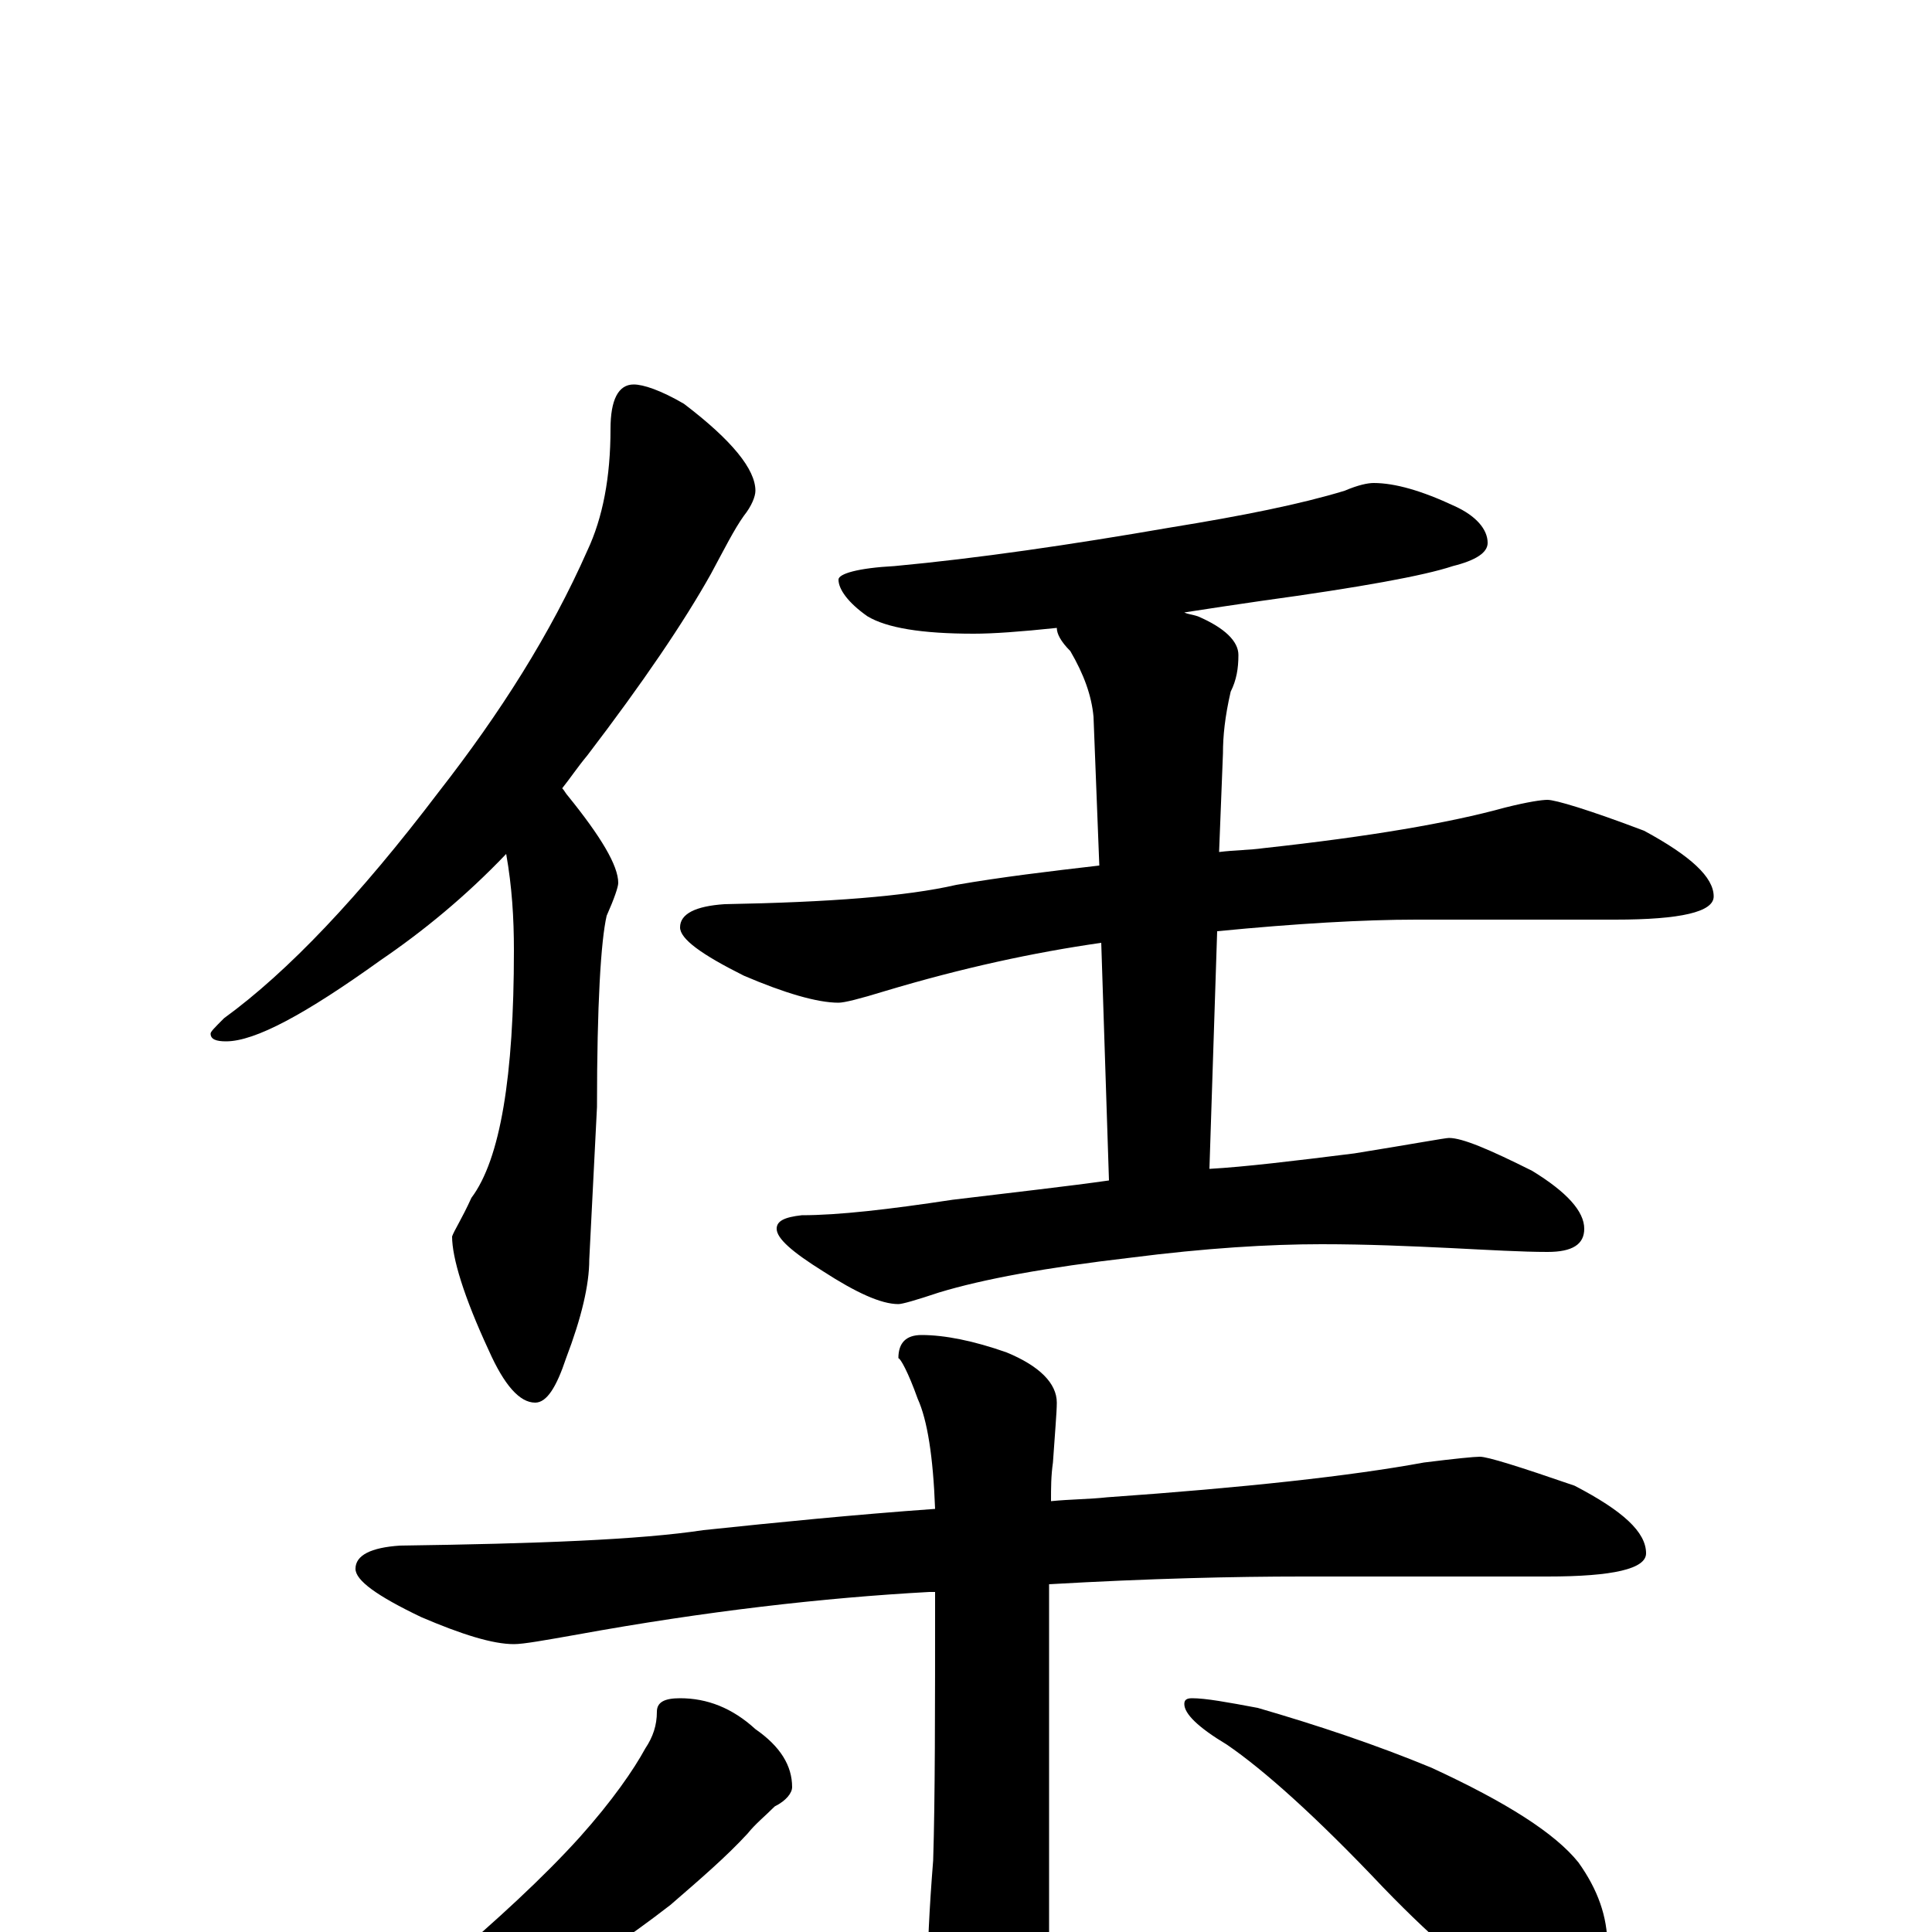 <?xml version="1.0" encoding="utf-8" ?>
<!DOCTYPE svg PUBLIC "-//W3C//DTD SVG 1.1//EN" "http://www.w3.org/Graphics/SVG/1.1/DTD/svg11.dtd">
<svg version="1.1" id="Layer_1" xmlns="http://www.w3.org/2000/svg" xmlns:xlink="http://www.w3.org/1999/xlink" x="0px" y="145px" width="1000px" height="1000px" viewBox="0 0 1000 1000" enable-background="new 0 0 1000 1000" xml:space="preserve">
<g id="Layer_1">
<path id="glyph" transform="matrix(1 0 0 -1 0 1000)" d="M328,801C333,801 342,798 354,791C379,772 391,757 391,746C391,743 389,738 385,733C380,726 375,716 368,703C354,678 333,647 304,609C299,603 295,597 291,592C292,591 293,589 294,588C311,567 320,552 320,543C320,541 318,535 314,526C311,513 309,480 309,427l-4,-79C305,335 301,318 293,297C288,282 283,274 277,274C269,274 261,283 253,301C240,329 234,349 234,360C235,363 239,369 244,380C259,400 266,443 266,508C266,525 265,541 262,558C241,536 219,518 197,503C158,475 132,461 117,461C112,461 109,462 109,465C109,466 111,468 116,473C149,497 186,536 227,590C259,631 285,672 304,715C312,732 316,753 316,778C316,793 320,801 328,801M711,750C722,750 736,746 753,738C764,733 770,726 770,719C770,714 764,710 752,707C737,702 704,696 653,689C639,687 626,685 613,683C615,682 617,682 620,681C634,675 641,668 641,661C641,654 640,648 637,642C634,629 633,619 633,610l-2,-51C639,560 647,560 654,561C709,567 750,574 779,582C791,585 798,586 801,586C805,586 822,581 851,570C875,557 887,546 887,536C887,528 870,524 836,524l-103,0C706,524 671,522 630,518l-4,-123C644,396 669,399 701,403C732,408 748,411 750,411C757,411 771,405 793,394C811,383 820,373 820,364C820,356 814,352 801,352C788,352 771,353 751,354C730,355 708,356 684,356C657,356 624,354 585,349C542,344 509,338 486,331C474,327 467,325 465,325C456,325 443,331 426,342C410,352 402,359 402,364C402,368 406,370 415,371C434,371 460,374 493,379C526,383 553,386 574,389l-4,123C535,507 498,499 458,487C445,483 437,481 434,481C423,481 406,486 385,495C363,506 352,514 352,520C352,527 360,531 375,532C429,533 469,536 495,542C518,546 543,549 569,552l-3,77C565,640 561,651 554,663C549,668 547,672 547,675C528,673 514,672 504,672C477,672 459,675 449,681C439,688 434,695 434,700C434,703 444,706 463,707C506,711 554,718 606,727C643,733 673,739 696,746C703,749 708,750 711,750M766,246C770,246 786,241 815,231C840,218 852,207 852,196C852,188 835,184 801,184l-127,0C639,184 595,183 543,180l0,-199C543,-38 539,-54 532,-67C525,-80 517,-86 508,-86C501,-86 494,-78 487,-61C482,-48 480,-36 480,-27C480,-9 481,12 483,37C484,68 484,115 484,176C483,176 482,176 481,176C426,173 365,166 299,154C282,151 271,149 266,149C255,149 239,154 218,163C195,174 184,182 184,188C184,195 192,199 207,200C278,201 331,203 364,208C402,212 442,216 484,219C483,246 480,265 475,276C470,290 466,297 465,297C465,305 469,309 477,309C489,309 504,306 521,300C538,293 547,284 547,274C547,269 546,258 545,243C544,236 544,230 544,223C554,224 564,224 573,225C644,230 699,236 737,243C753,245 763,246 766,246M352,121C366,121 379,116 391,105C404,96 410,86 410,75C410,72 407,68 401,65C396,60 391,56 387,51C376,39 362,27 347,14C325,-3 303,-18 280,-30C258,-41 237,-49 218,-55C199,-60 187,-62 184,-62C179,-62 176,-61 176,-58C200,-42 218,-28 230,-17C257,6 281,28 300,49C317,68 328,84 334,95C338,101 340,107 340,114C340,119 344,121 352,121M617,121C624,121 635,119 651,116C682,107 712,97 741,85C780,67 805,51 817,36C827,22 832,8 832,-7C832,-15 830,-23 826,-32C822,-39 816,-43 809,-43C804,-43 796,-40 784,-34C767,-25 744,-6 716,23C681,60 654,84 635,97C620,106 613,113 613,118C613,120 614,121 617,121z"/>
</g>
</svg>
